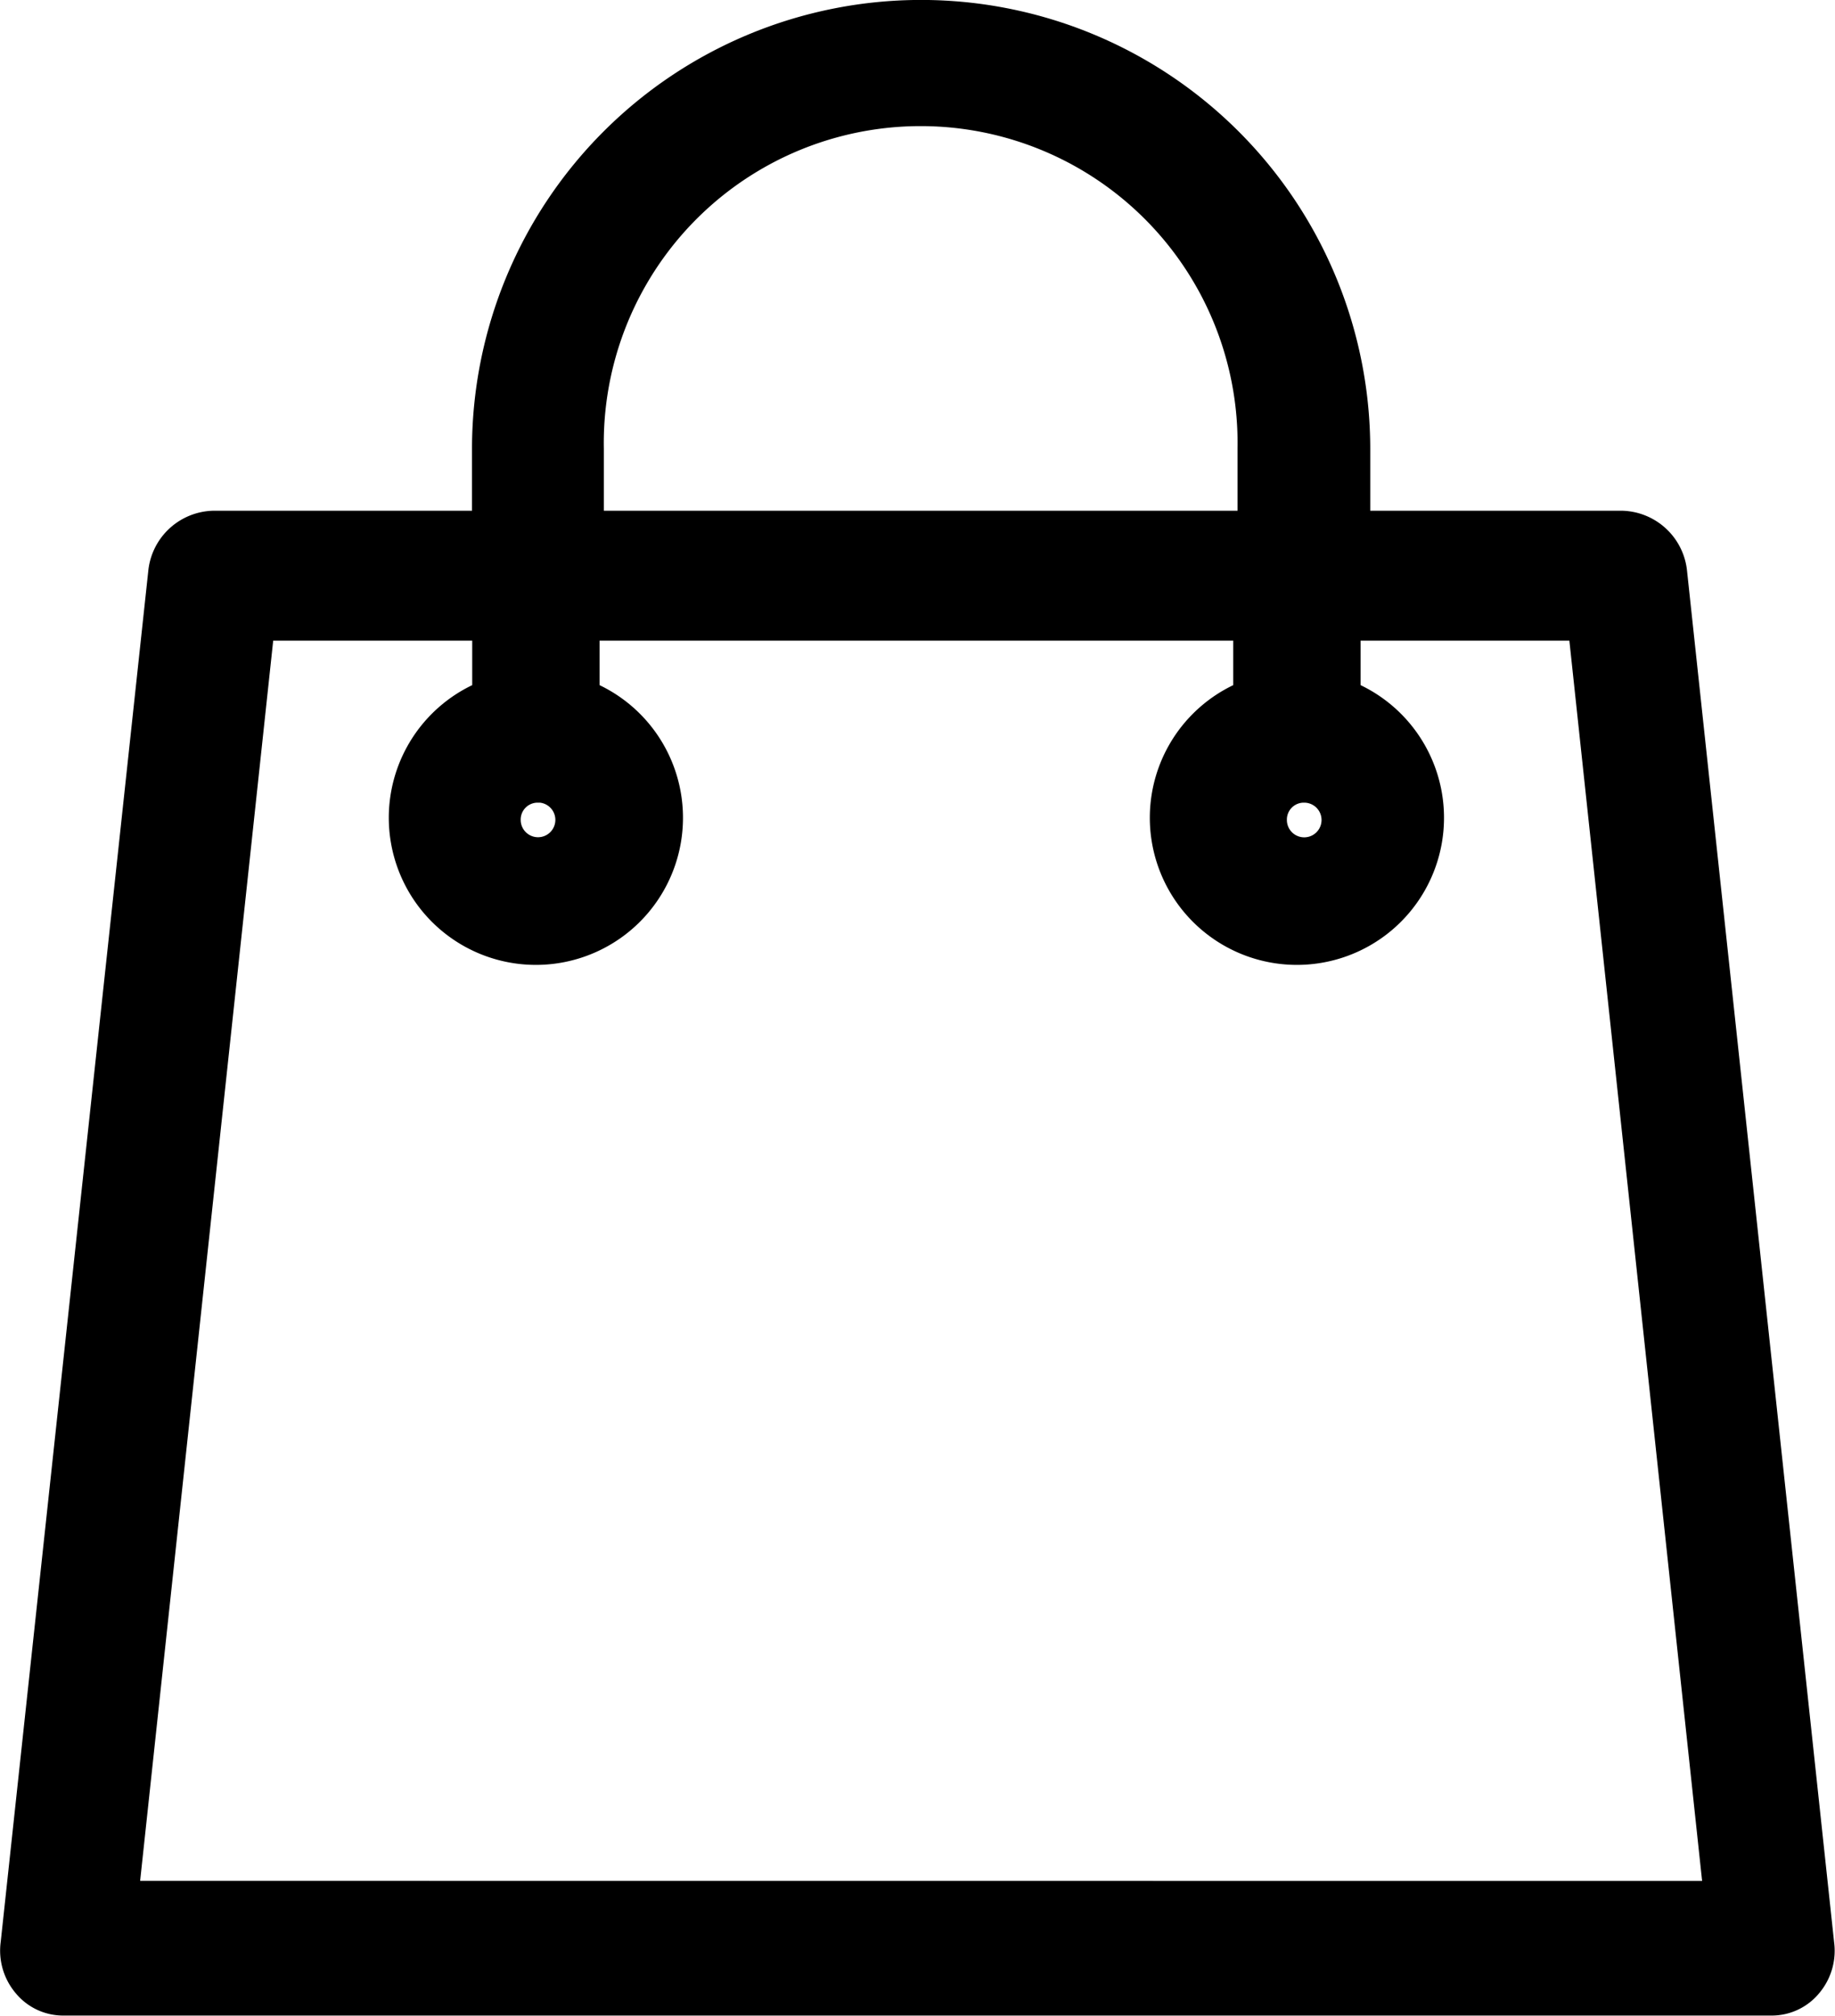 <svg xmlns="http://www.w3.org/2000/svg" width="16.729" height="18.372" viewBox="0 0 16.729 18.372">
  <g id="Group_7" data-name="Group 7" transform="translate(0.201 0.2)">
    <path id="Path_6" data-name="Path 6" d="M31.017,17.524,29.675,5.013a.41.41,0,0,0-.4-.358H26.787V3.894a3.894,3.894,0,0,0-7.789,0v.761H16.447a.41.41,0,0,0-.4.358L14.7,17.524a.4.4,0,0,0,.09.313.361.361,0,0,0,.291.134H30.637a.361.361,0,0,0,.291-.134A.4.4,0,0,0,31.017,17.524ZM26.385,6.916a.358.358,0,1,1-.358.358A.354.354,0,0,1,26.385,6.916ZM19.8,3.894a3.089,3.089,0,1,1,6.177,0v.761H19.8Zm-.4,3.021a.358.358,0,1,1-.358.358A.354.354,0,0,1,19.4,6.916Zm-3.85,10.228L16.806,5.439H19v.739a1.141,1.141,0,1,0,.761,0V5.439h6.177v.739a1.141,1.141,0,1,0,.761,0V5.439h2.283l1.253,11.705Z" transform="translate(-14.696)" stroke="#000" stroke-width="0.4"/>
  </g>
</svg>
